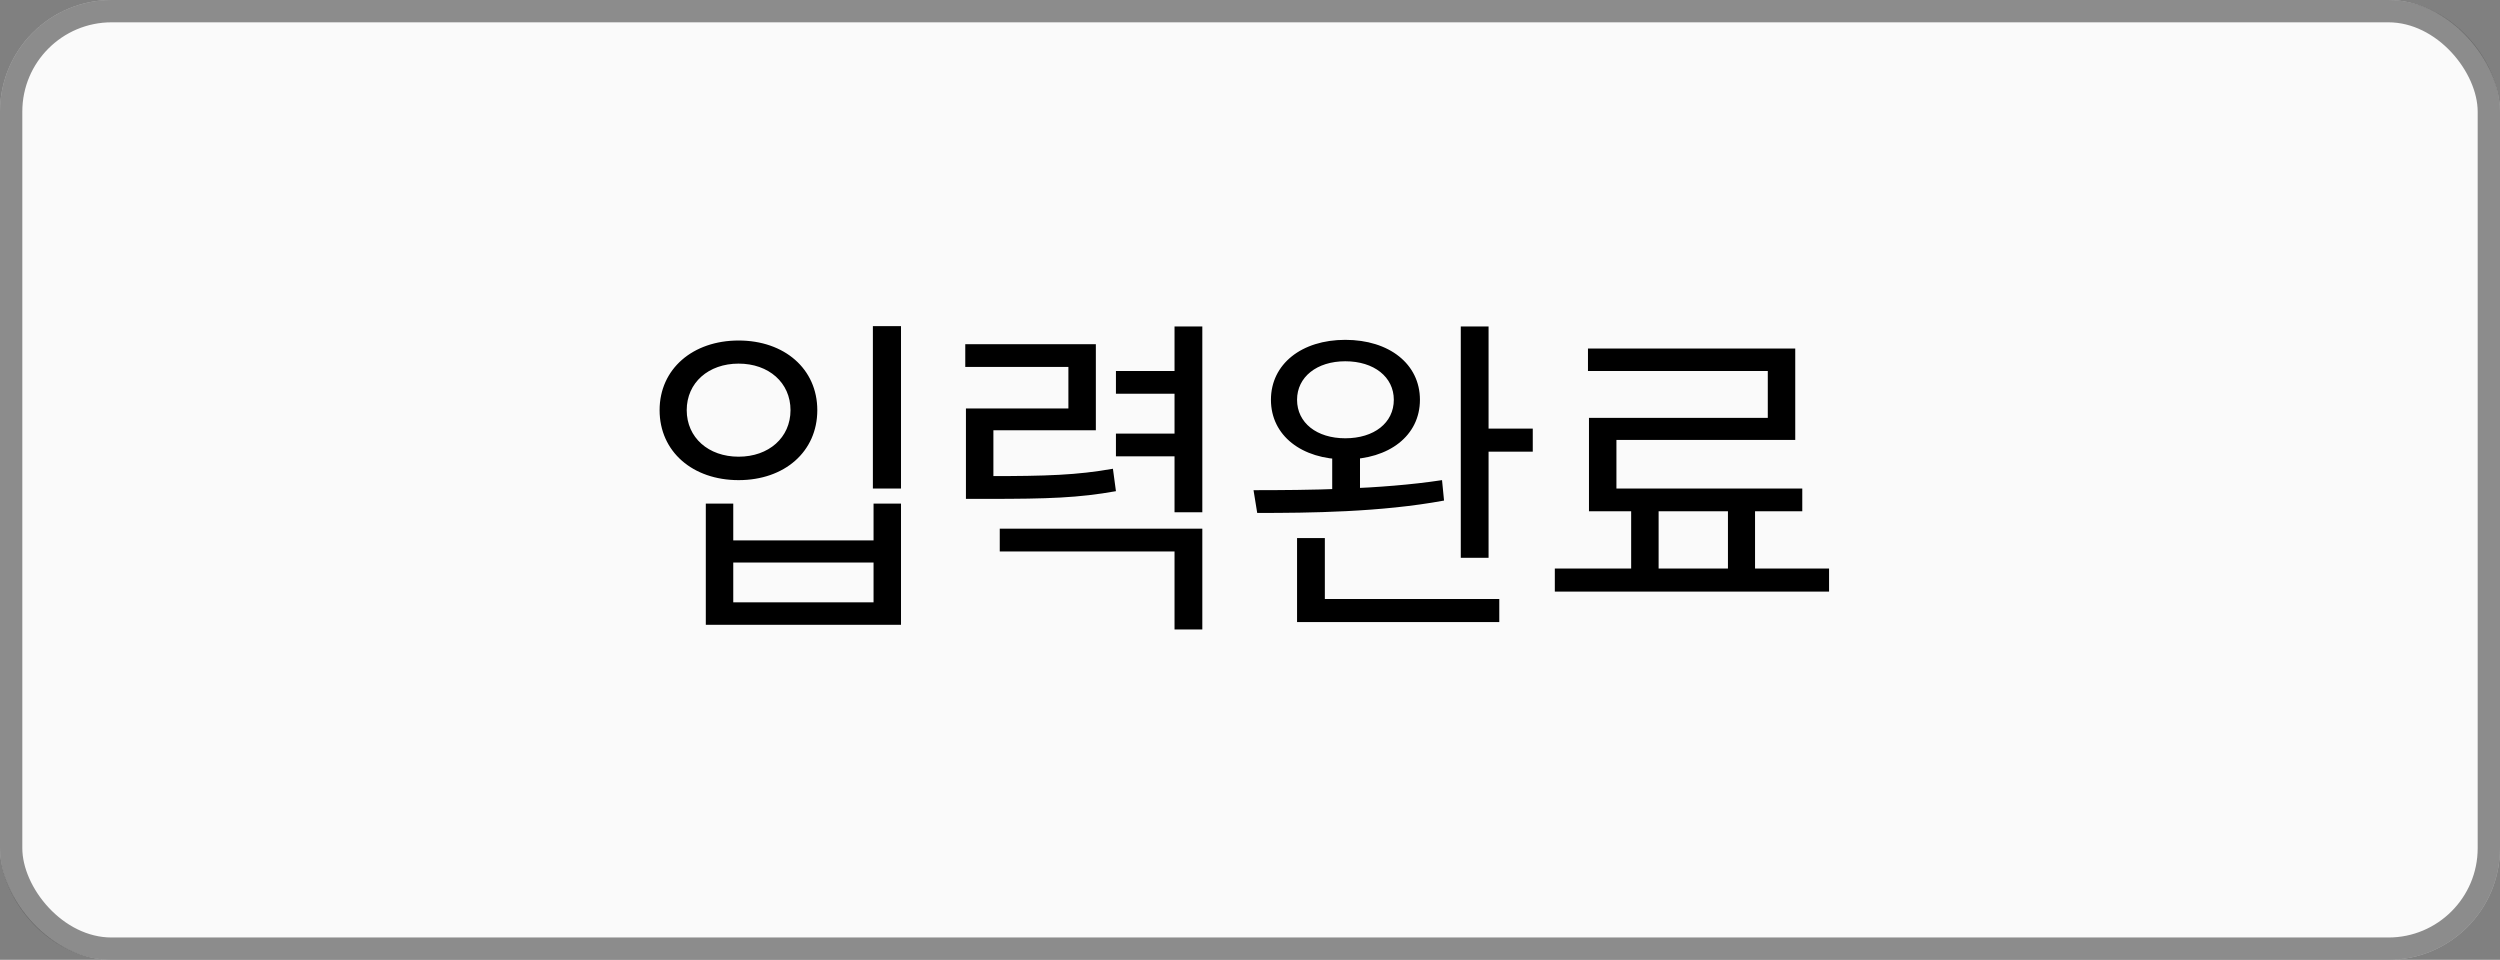 <svg width="112" height="43" viewBox="0 0 112 43" fill="none" xmlns="http://www.w3.org/2000/svg">
<rect x="0" y="0" width="112" height="43" fill="#808080" stroke="none"/>
<rect width="112" height="43" rx="5" fill="#FAFAFA"/>
<rect x="0.5" y="0.5" width="111" height="42" rx="4.5" stroke="black" stroke-opacity="0.44"/>
<path d="M39.105 14.61H40.365V21.885H39.105V14.61ZM31.62 22.56H32.85V24.21H39.135V22.56H40.365V27.99H31.62V22.56ZM32.85 25.2V26.985H39.135V25.2H32.85ZM33.09 15.255C35.145 15.255 36.615 16.53 36.615 18.375C36.615 20.235 35.145 21.51 33.09 21.51C31.035 21.51 29.55 20.235 29.55 18.375C29.55 16.53 31.035 15.255 33.09 15.255ZM33.09 16.29C31.74 16.29 30.765 17.145 30.765 18.375C30.765 19.605 31.74 20.46 33.09 20.46C34.44 20.46 35.415 19.605 35.415 18.375C35.415 17.145 34.44 16.29 33.09 16.29ZM43.274 21.33H44.249C46.919 21.33 48.239 21.285 49.859 21L49.994 22.005C48.314 22.305 46.964 22.35 44.249 22.35H43.274V21.33ZM43.244 15.42H49.094V19.275H44.504V21.945H43.274V18.3H47.864V16.44H43.244V15.42ZM52.619 14.625H53.864V22.95H52.619V14.625ZM49.994 16.62H52.904V17.64H49.994V16.62ZM49.994 19.425H52.904V20.445H49.994V19.425ZM44.789 23.685H53.864V28.2H52.619V24.705H44.789V23.685ZM59.683 20.235H60.928V22.29H59.683V20.235ZM60.268 15.225C62.233 15.225 63.613 16.305 63.613 17.91C63.613 19.515 62.233 20.58 60.268 20.58C58.318 20.58 56.938 19.515 56.938 17.91C56.938 16.305 58.318 15.225 60.268 15.225ZM60.268 16.185C58.993 16.185 58.108 16.89 58.108 17.91C58.108 18.945 58.993 19.635 60.268 19.635C61.558 19.635 62.443 18.945 62.443 17.91C62.443 16.89 61.558 16.185 60.268 16.185ZM65.443 14.625H66.688V24.99H65.443V14.625ZM66.163 19.2H68.668V20.235H66.163V19.2ZM58.108 26.835H67.168V27.87H58.108V26.835ZM58.108 24.105H59.353V27.285H58.108V24.105ZM56.323 22.98L56.158 21.96C58.543 21.96 61.843 21.93 64.603 21.51L64.693 22.425C61.858 22.95 58.648 22.98 56.323 22.98ZM73.076 22.56H74.306V25.89H73.076V22.56ZM77.412 22.53H78.626V25.875H77.412V22.53ZM69.656 25.47H81.942V26.505H69.656V25.47ZM71.141 15.615H80.427V19.71H72.416V22.44H71.186V18.72H79.197V16.62H71.141V15.615ZM71.186 21.885H80.742V22.905H71.186V21.885Z" fill="black"/>
</svg>
